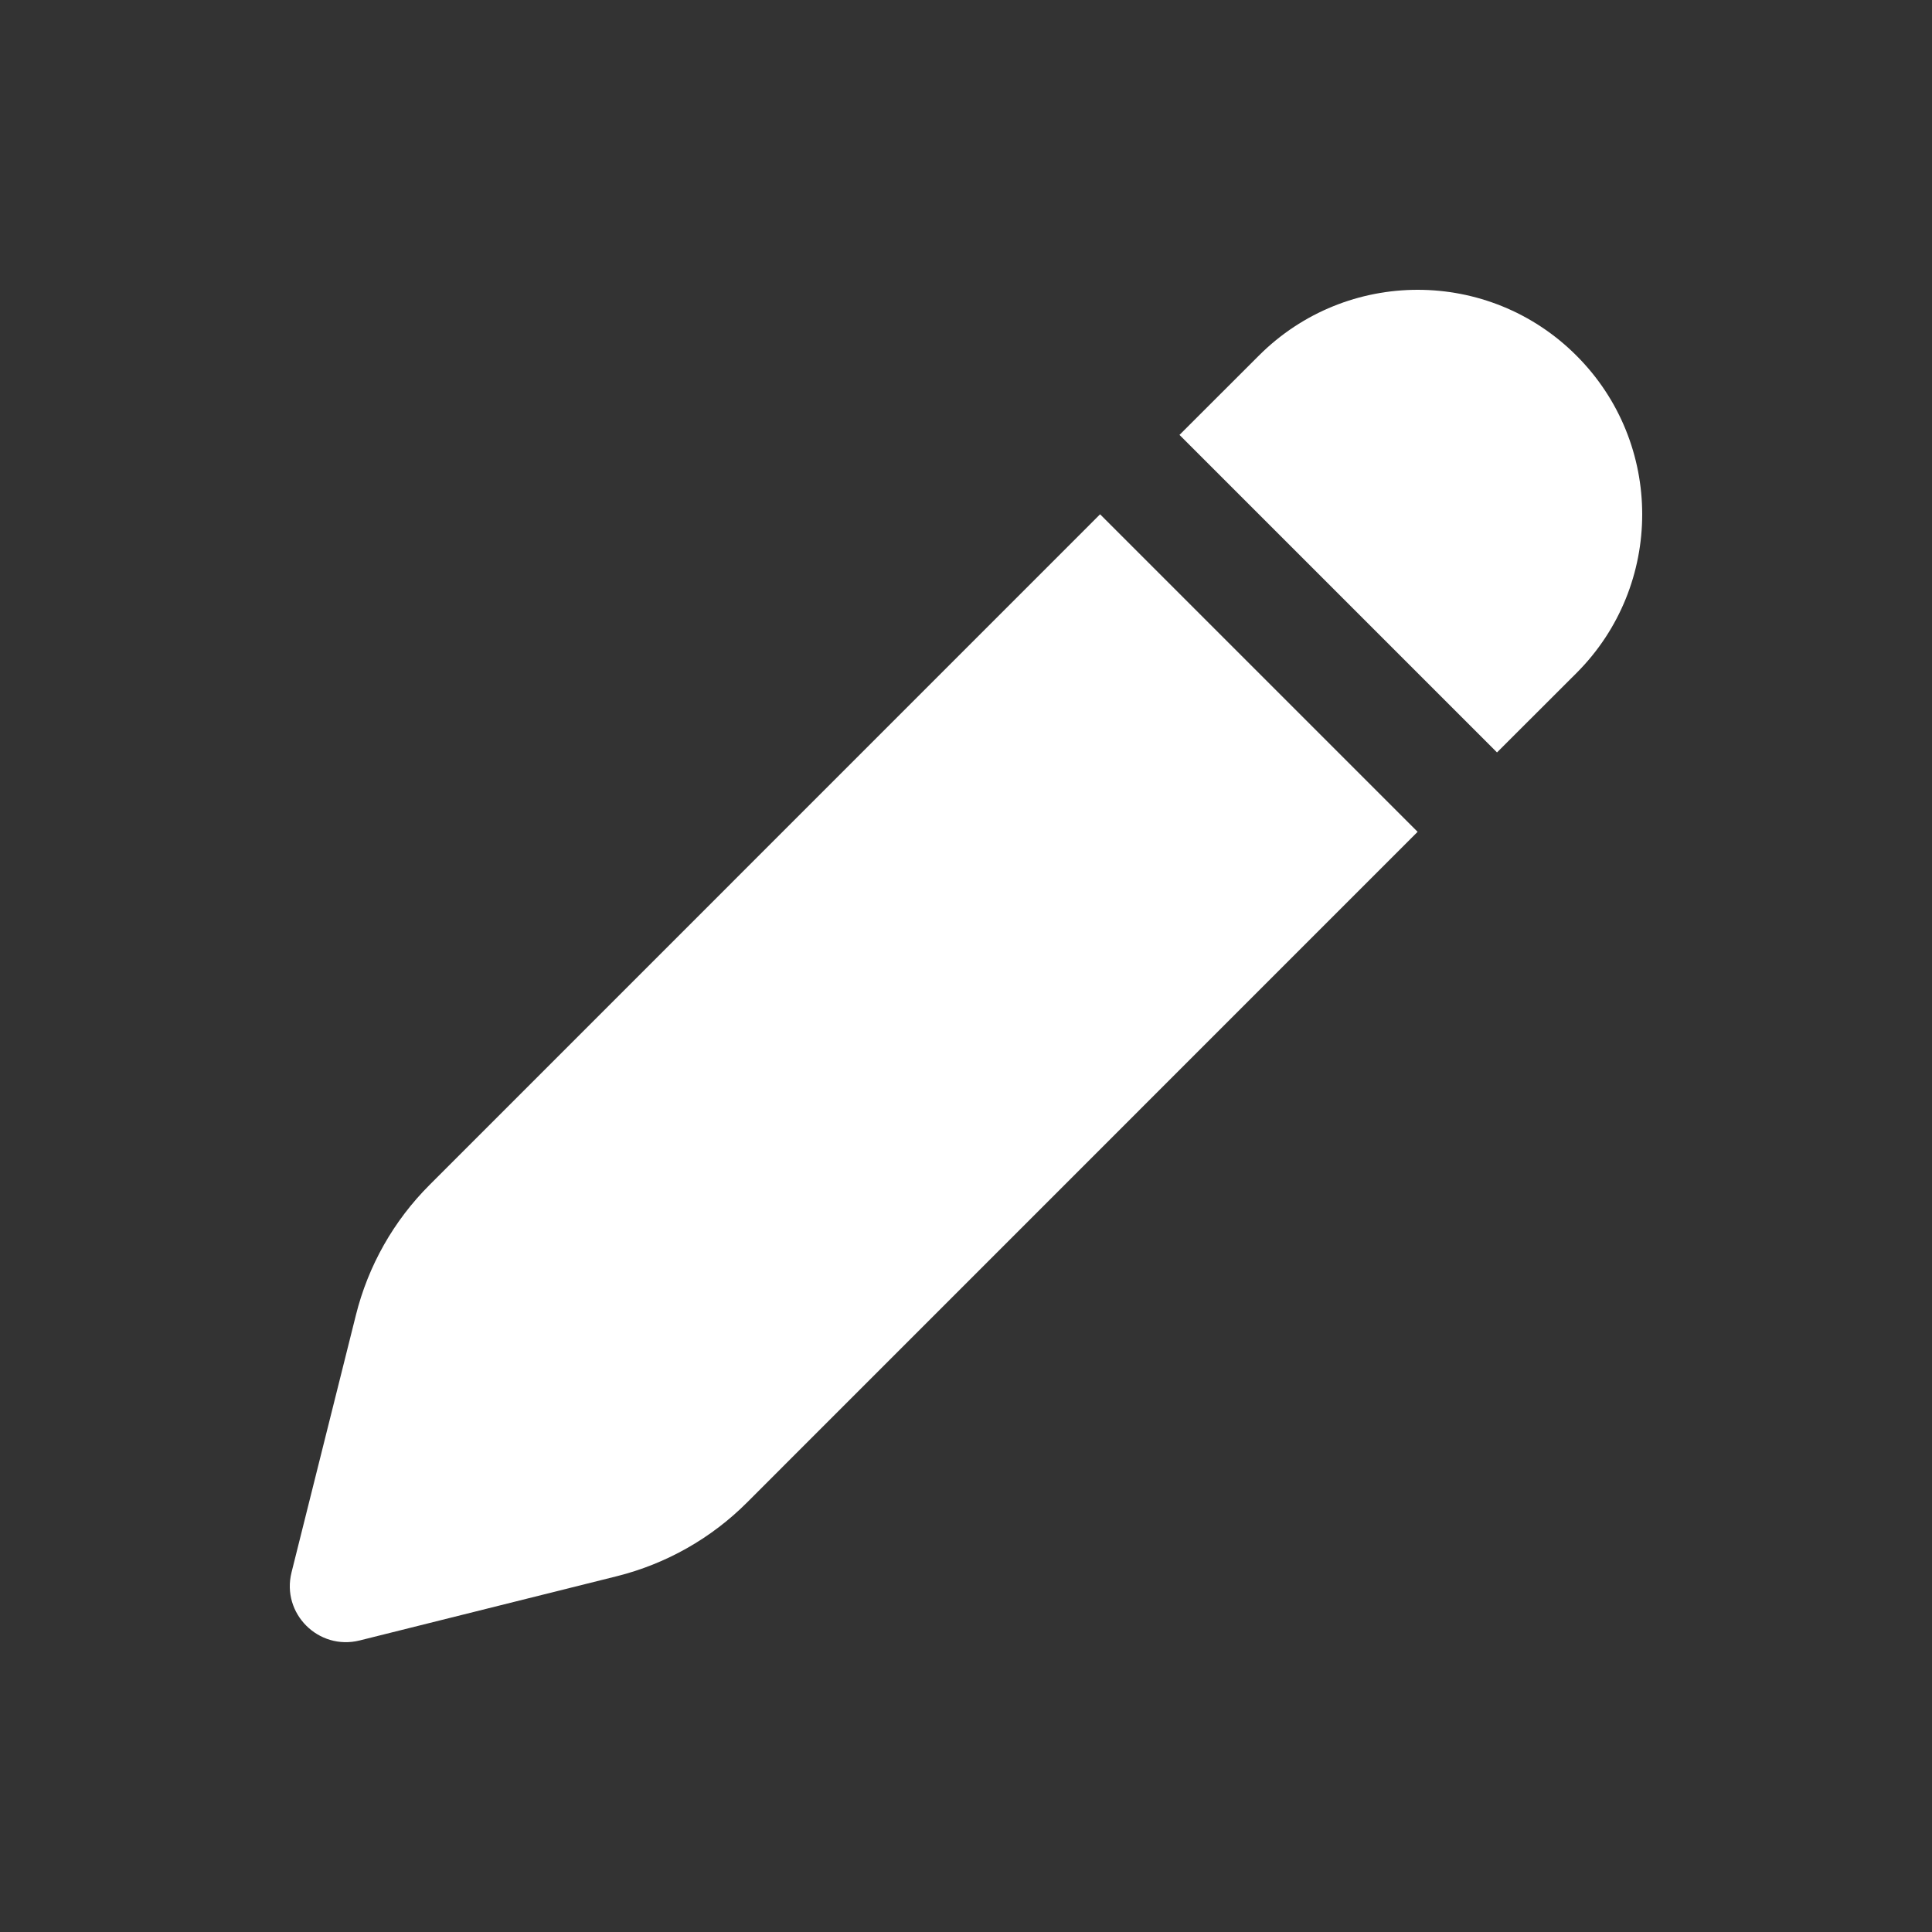 <svg width="20" height="20" viewBox="0 0 20 20" fill="none" xmlns="http://www.w3.org/2000/svg">
<rect x="0" y="0" width="20" height="20" fill="#333333" stroke="none"/>
<path d="M14.675 8.611L7.735 15.552C7.363 15.925 6.896 16.189 6.385 16.317L3.723 16.982C3.297 17.088 2.911 16.703 3.018 16.277L3.684 13.615C3.811 13.104 4.075 12.637 4.448 12.265L11.388 5.324L14.675 8.611ZM16.319 3.681C17.227 4.588 17.227 6.06 16.319 6.968L15.497 7.789L12.21 4.502L13.032 3.681C13.94 2.773 15.412 2.773 16.319 3.681Z" fill="white"/>
</svg>
